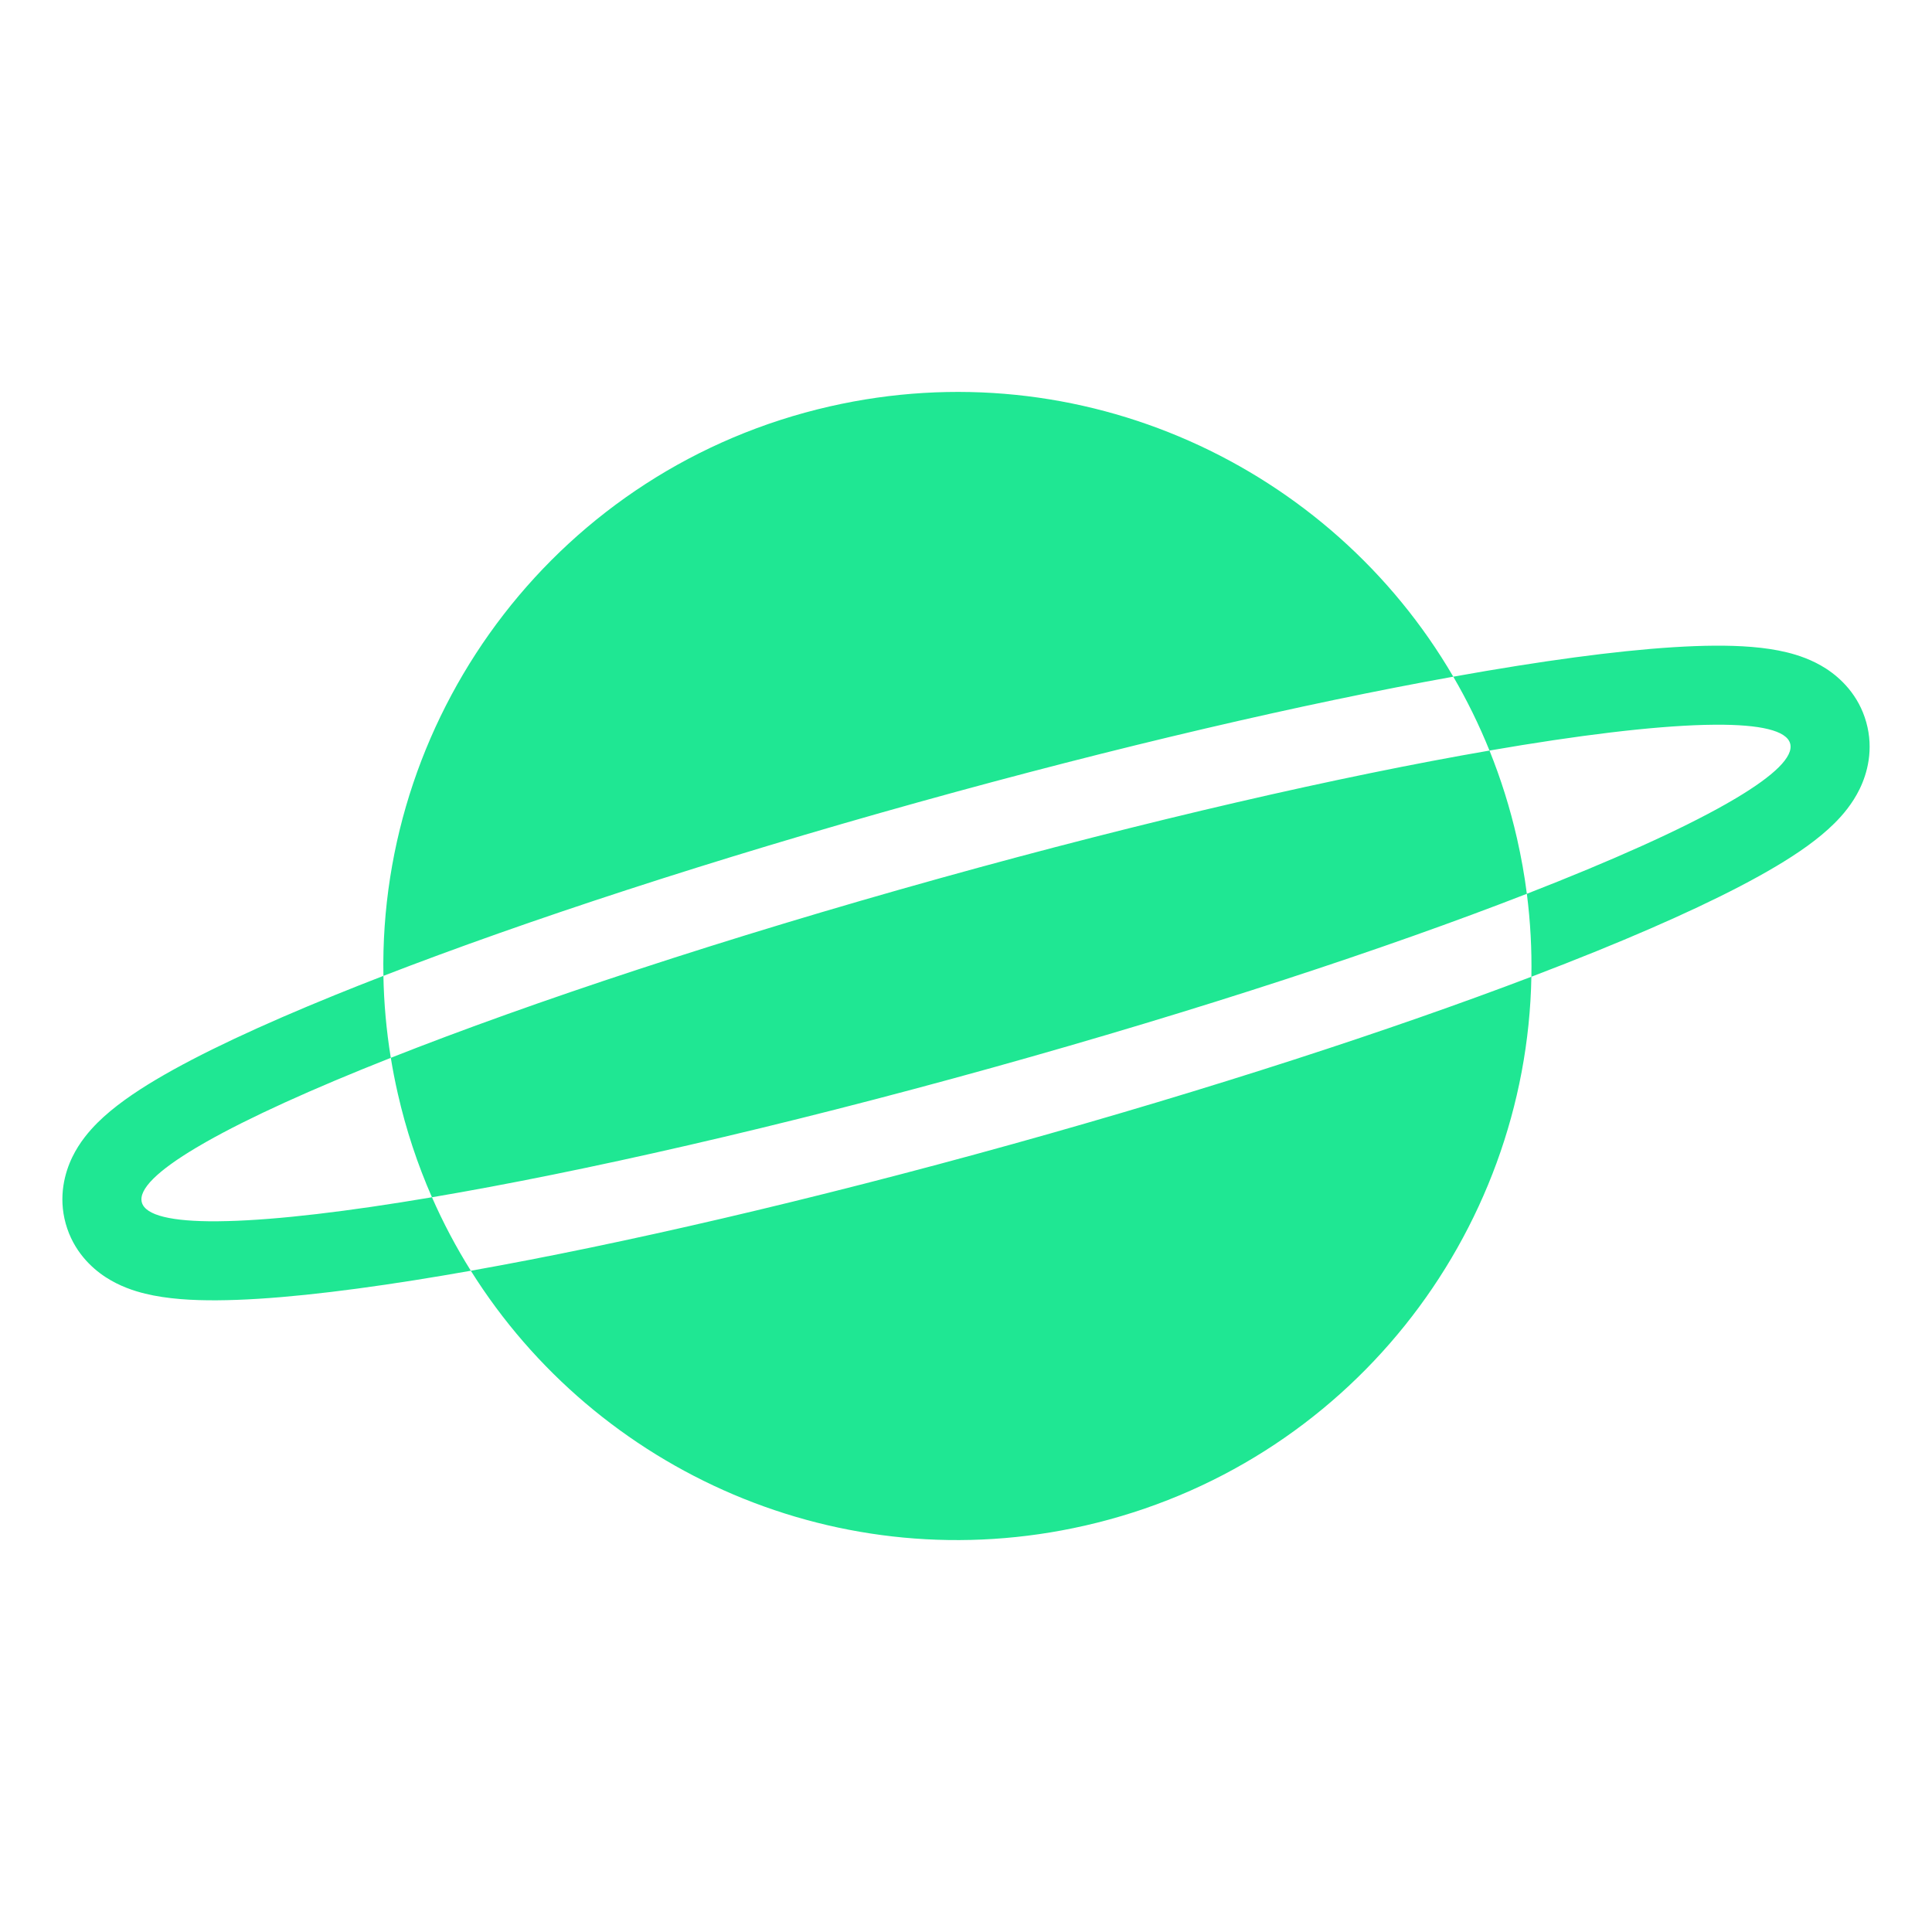 <svg width="64" height="64" viewBox="0 0 64 64" fill="none" xmlns="http://www.w3.org/2000/svg">
<path fill-rule="evenodd" clip-rule="evenodd" d="M50.579 29.608C50.501 28.999 50.392 28.387 50.253 27.776C50.023 26.766 49.716 25.793 49.341 24.863C52.293 24.352 54.732 24.059 56.458 24.013C56.585 24.01 56.708 24.008 56.827 24.007C58.306 23.999 59.181 24.198 59.301 24.63C59.422 25.062 58.776 25.686 57.505 26.443C57.403 26.504 57.297 26.566 57.187 26.628C55.671 27.489 53.405 28.508 50.579 29.608ZM50.729 32.356C50.746 31.448 50.697 30.53 50.579 29.608C45.917 31.423 39.731 33.458 32.873 35.368C25.815 37.333 19.296 38.816 14.309 39.661C13.832 38.573 13.45 37.425 13.177 36.224C13.087 35.83 13.01 35.436 12.946 35.042C17.658 33.181 24.034 31.071 31.127 29.096C38.022 27.176 44.401 25.716 49.341 24.863C48.997 24.011 48.596 23.194 48.142 22.416C48.883 22.283 49.596 22.162 50.278 22.054C52.873 21.642 55.117 21.4 56.799 21.389C57.619 21.384 58.462 21.431 59.193 21.61C59.557 21.699 60.035 21.854 60.495 22.152C60.974 22.463 61.572 23.026 61.823 23.928C62.075 24.831 61.854 25.622 61.604 26.135C61.364 26.629 61.035 27.008 60.769 27.272C60.236 27.803 59.539 28.279 58.834 28.698C57.389 29.558 55.342 30.511 52.908 31.5C52.219 31.78 51.492 32.065 50.729 32.356ZM15.597 42.095C15.113 41.323 14.682 40.51 14.309 39.661C11.514 40.134 9.2 40.407 7.542 40.45C7.416 40.454 7.293 40.456 7.174 40.457C5.694 40.465 4.82 40.265 4.699 39.833C4.579 39.401 5.225 38.778 6.496 38.021C6.598 37.96 6.704 37.898 6.814 37.836C8.243 37.024 10.341 36.071 12.946 35.042C12.798 34.132 12.717 33.225 12.701 32.327C17.437 30.495 23.62 28.468 30.425 26.574C37.036 24.733 43.209 23.302 48.142 22.416C44.068 15.428 35.795 11.57 27.491 13.462C18.558 15.497 12.54 23.515 12.701 32.327C12.144 32.542 11.608 32.755 11.093 32.964C8.659 33.953 6.612 34.905 5.166 35.765C4.462 36.184 3.765 36.66 3.231 37.191C2.965 37.456 2.636 37.835 2.396 38.329C2.147 38.842 1.926 39.633 2.177 40.535C2.429 41.438 3.026 42.001 3.505 42.311C3.966 42.61 4.443 42.765 4.808 42.854C5.539 43.033 6.382 43.08 7.201 43.074C8.883 43.064 11.128 42.821 13.723 42.41C14.324 42.315 14.949 42.209 15.597 42.095ZM15.597 42.095C19.77 48.758 27.84 52.384 35.939 50.538C44.641 48.555 50.576 40.896 50.729 32.356C46.072 34.129 40.11 36.07 33.576 37.89C26.847 39.763 20.572 41.212 15.597 42.095ZM57.084 23.552C57.085 23.552 57.082 23.555 57.077 23.561C57.081 23.555 57.084 23.552 57.084 23.552ZM6.04 37.764C6.04 37.764 6.044 37.765 6.051 37.768C6.043 37.766 6.04 37.764 6.04 37.764ZM6.916 40.912C6.916 40.912 6.918 40.909 6.924 40.903C6.919 40.909 6.916 40.912 6.916 40.912ZM57.961 26.699C57.961 26.699 57.957 26.698 57.95 26.696C57.957 26.698 57.961 26.699 57.961 26.699Z" fill="#1FE793"/>
</svg>
